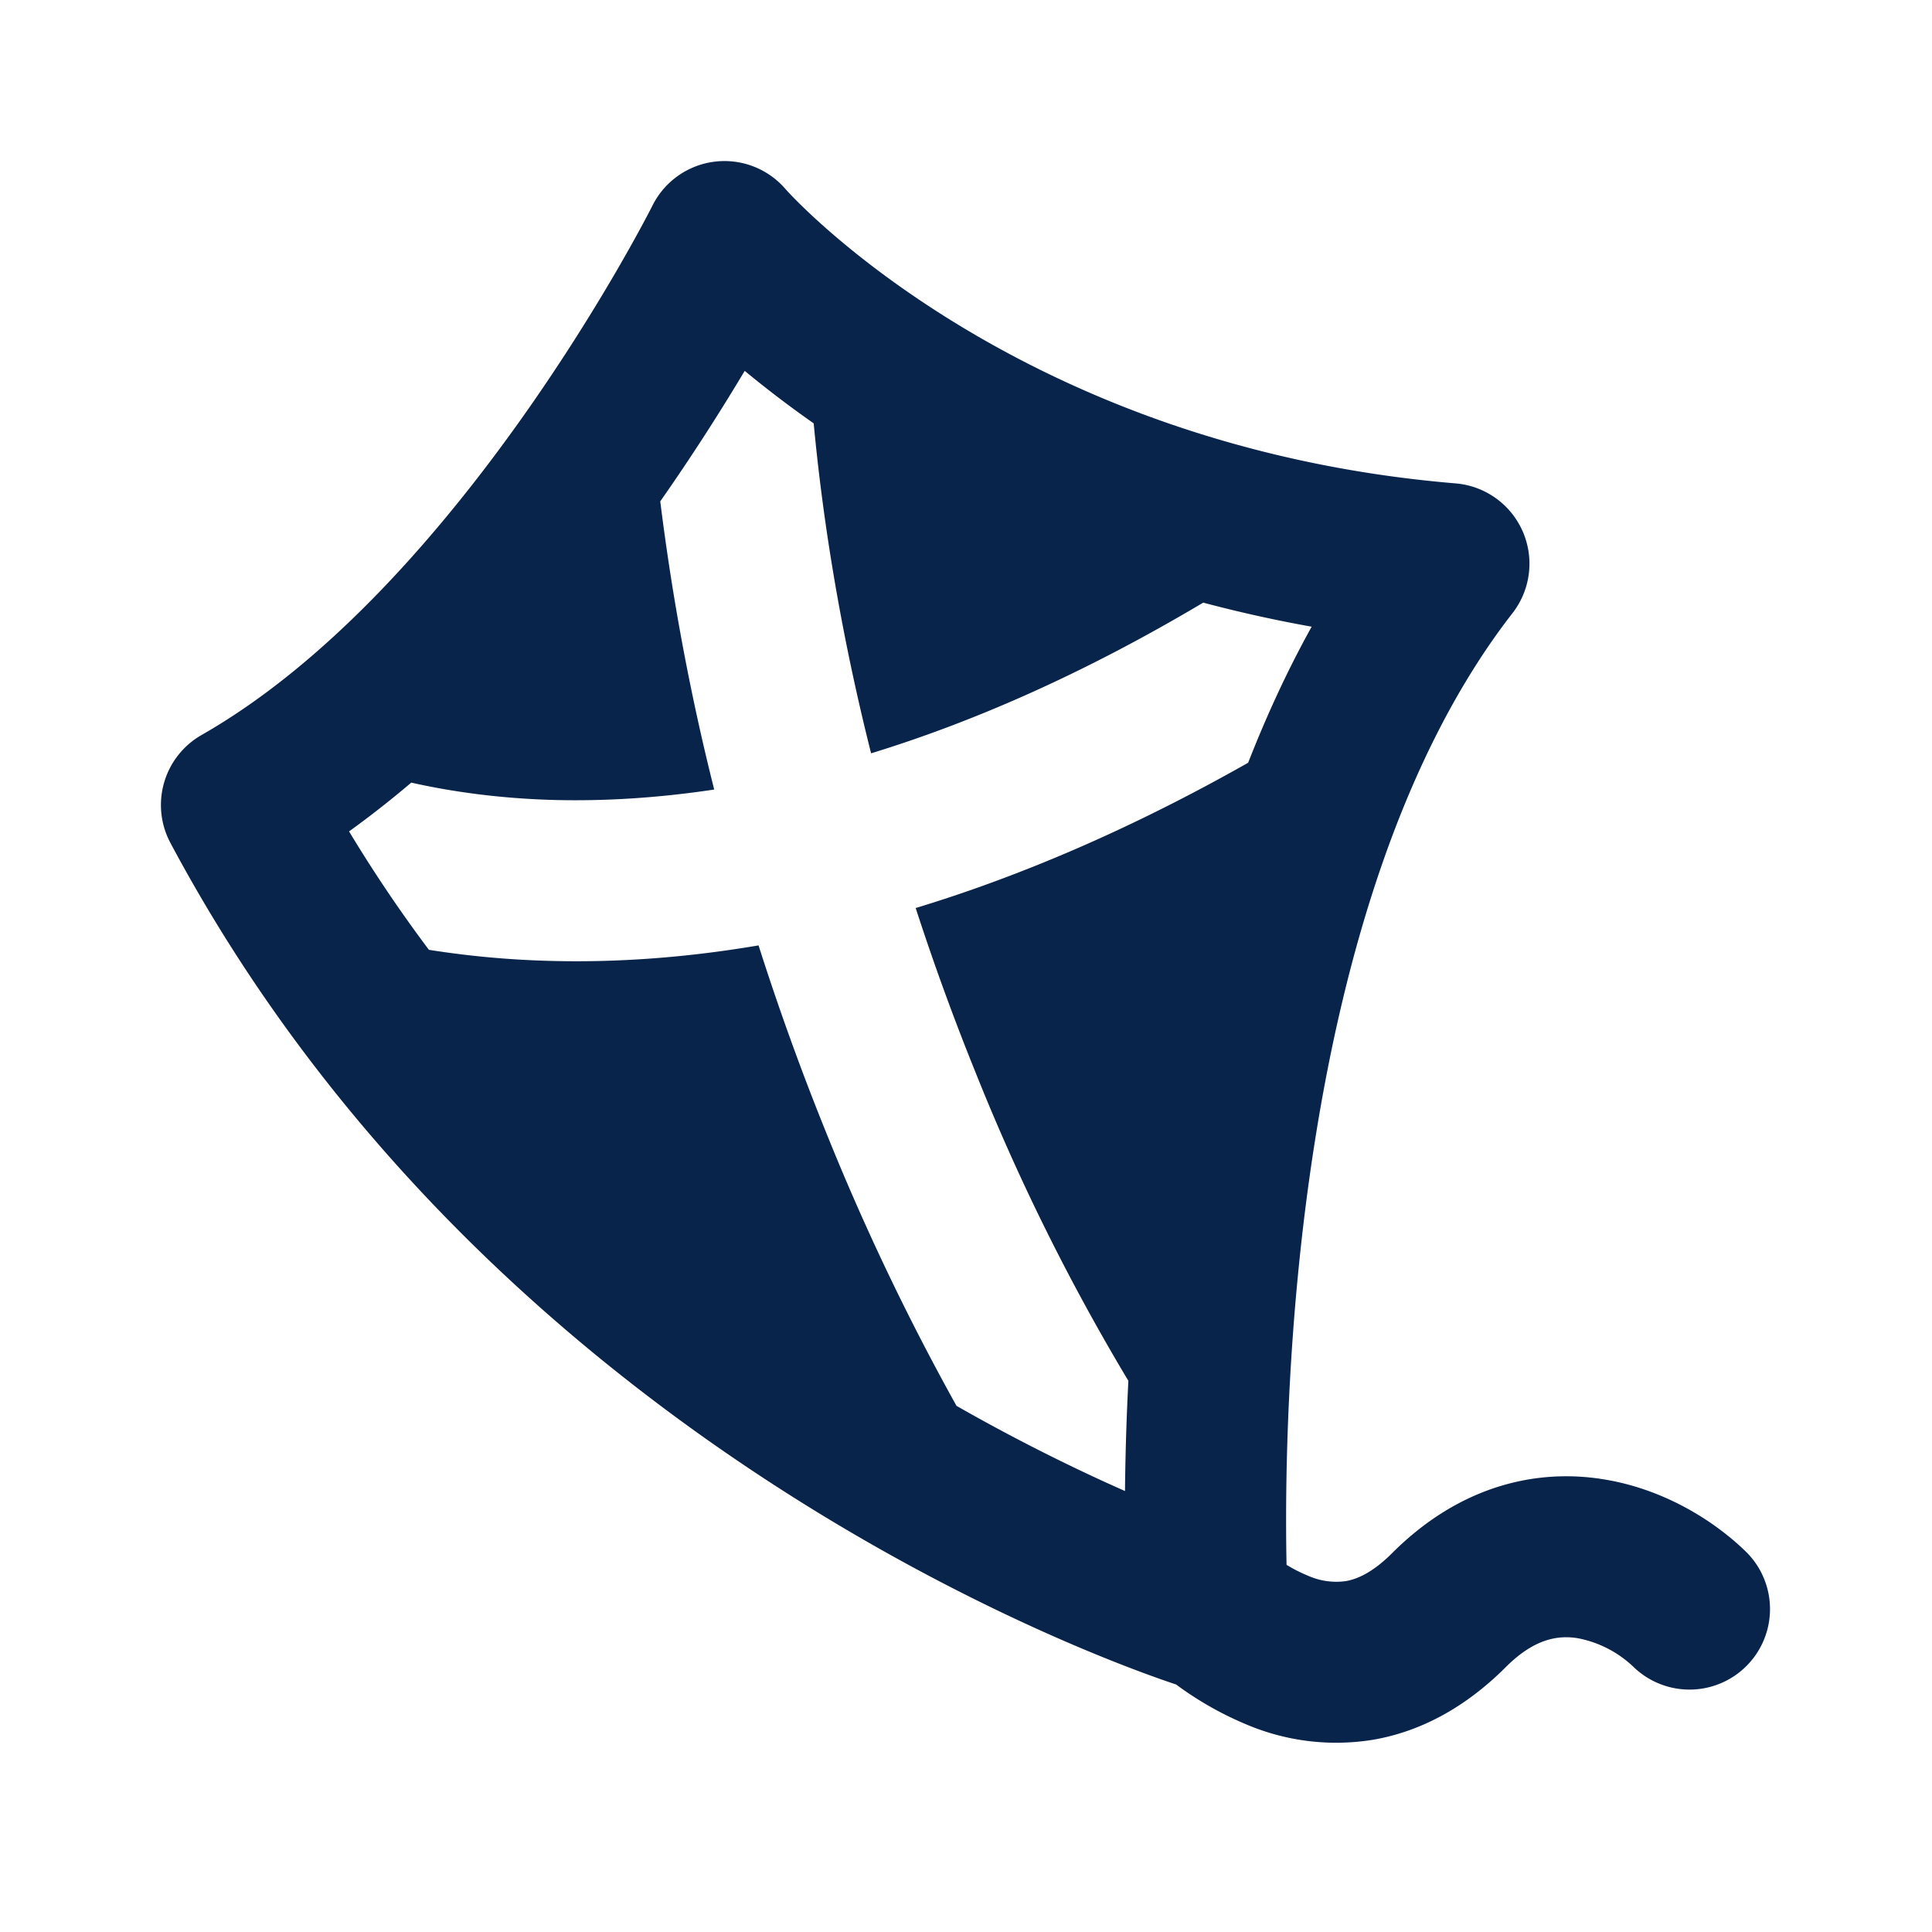 <svg xmlns="http://www.w3.org/2000/svg" width="24" height="24"><g fill="none" fill-rule="evenodd"><path d="M24 0v24H0V0h24ZM12.594 23.258l-.012.002-.071.035-.02.004-.014-.004-.071-.036c-.01-.003-.019 0-.024.006l-.004.01-.017.428.005.02.01.013.104.074.015.004.012-.004.104-.074.012-.016.004-.017-.017-.427c-.002-.01-.009-.017-.016-.018Zm.264-.113-.014.002-.184.093-.01.01-.003.011.018.43.005.012.008.008.201.092c.012.004.023 0 .029-.008l.004-.014-.034-.614c-.003-.012-.01-.02-.02-.022Zm-.715.002a.023.023 0 0 0-.027.006l-.006.014-.034.614c0 .012.007.02.017.024l.015-.002.201-.093.01-.008.003-.011.018-.43-.003-.012-.01-.01-.184-.092Z"/><path fill="#09244B" d="M14.612 20.926c-.96-.318-8.532-3.026-12.495-10.455a1.001 1.001 0 0 1 .386-1.34C5.704 7.305 8.083 2.6 8.105 2.554a1 1 0 0 1 1.654-.204c.025.03 2.845 3.198 8.325 3.655a1.001 1.001 0 0 1 .706 1.61c-2.764 3.553-2.846 9.985-2.808 11.824.085.052.174.097.264.134a.861.861 0 0 0 .473.068c.127-.022.322-.095.574-.347.83-.83 1.78-1.056 2.63-.917.789.128 1.42.554 1.784.917a1 1 0 0 1-1.414 1.414 1.375 1.375 0 0 0-.691-.357c-.225-.037-.526-.012-.895.357-.498.498-1.053.8-1.645.903a2.853 2.853 0 0 1-1.559-.181 4.162 4.162 0 0 1-.891-.503ZM5.109 9.722c.49.11 1.089.198 1.79.216.583.014 1.241-.02 1.973-.13a29.65 29.65 0 0 1-.67-3.58c.423-.604.776-1.164 1.049-1.621.242.2.527.421.857.652.134 1.424.386 2.8.713 4.099 1.233-.378 2.612-.971 4.126-1.872.428.114.877.215 1.347.299-.3.54-.561 1.107-.789 1.69-1.483.84-2.863 1.42-4.13 1.805a30.7 30.7 0 0 0 .74 2.033 26.699 26.699 0 0 0 1.902 3.84c-.026.509-.038.97-.042 1.369-.57-.252-1.29-.6-2.093-1.058a29.978 29.978 0 0 1-1.622-3.402 32.681 32.681 0 0 1-.837-2.318c-.94.16-1.8.213-2.573.193a11.49 11.49 0 0 1-1.522-.138c-.348-.464-.68-.954-.992-1.471.264-.19.522-.393.773-.606Z"/></g></svg>